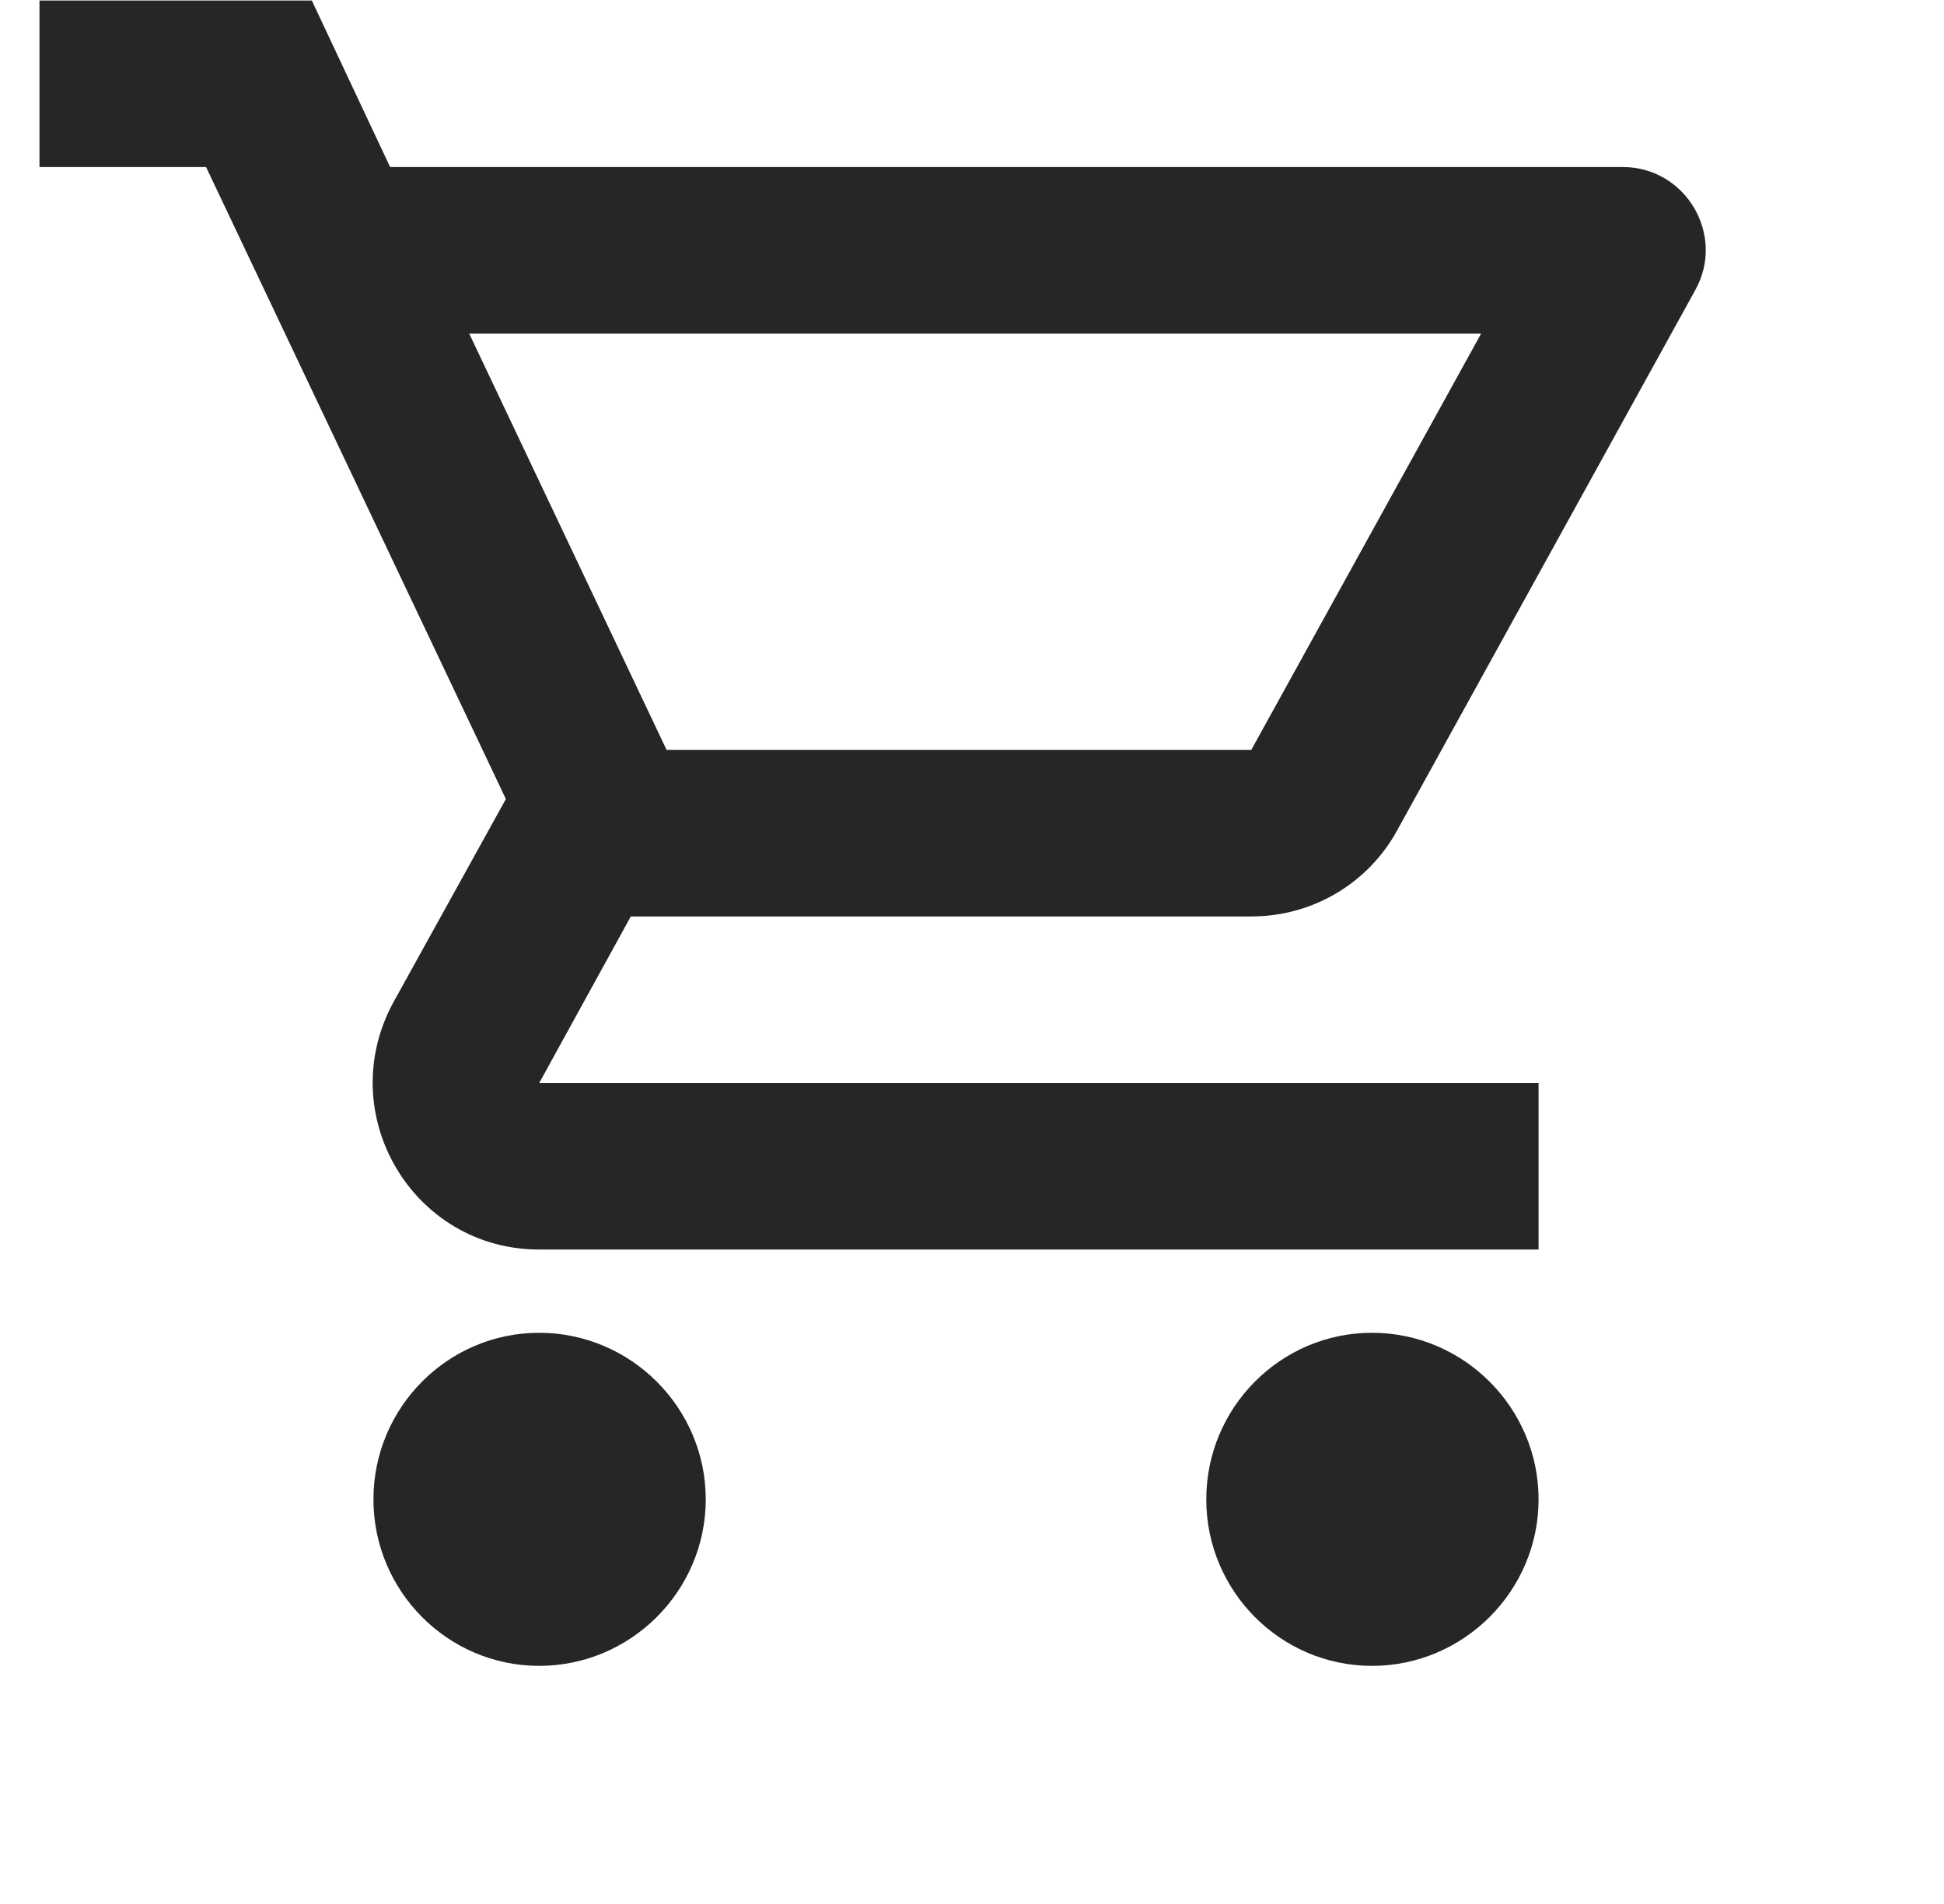 <svg width="49" height="48" viewBox="0 0 49 48" fill="none" xmlns="http://www.w3.org/2000/svg">
<g id="Hinzuf&#195;&#188;gen zur Einkaufsliste">
<path id="icon/action/shopping_cart_24px" fill-rule="evenodd" clip-rule="evenodd" d="M35.212 20.942C34.499 22.243 33.113 23.104 31.539 23.104H15.9L13.591 27.303H38.781V31.501H13.591C10.4 31.501 8.384 28.079 9.917 25.266L12.751 20.144L5.194 4.211H0.995V0.013H7.86L9.833 4.211H40.901C42.497 4.211 43.504 5.933 42.728 7.318L35.212 20.942ZM37.333 8.41H11.827L16.802 18.906H31.539L37.333 8.41ZM13.591 33.6C11.281 33.6 9.413 35.49 9.413 37.799C9.413 40.108 11.281 41.997 13.591 41.997C15.9 41.997 17.789 40.108 17.789 37.799C17.789 35.49 15.9 33.6 13.591 33.6ZM30.405 37.799C30.405 35.49 32.274 33.6 34.583 33.6C36.892 33.6 38.781 35.49 38.781 37.799C38.781 40.108 36.892 41.997 34.583 41.997C32.274 41.997 30.405 40.108 30.405 37.799Z" fill="#262626"/>
</g>
</svg>
